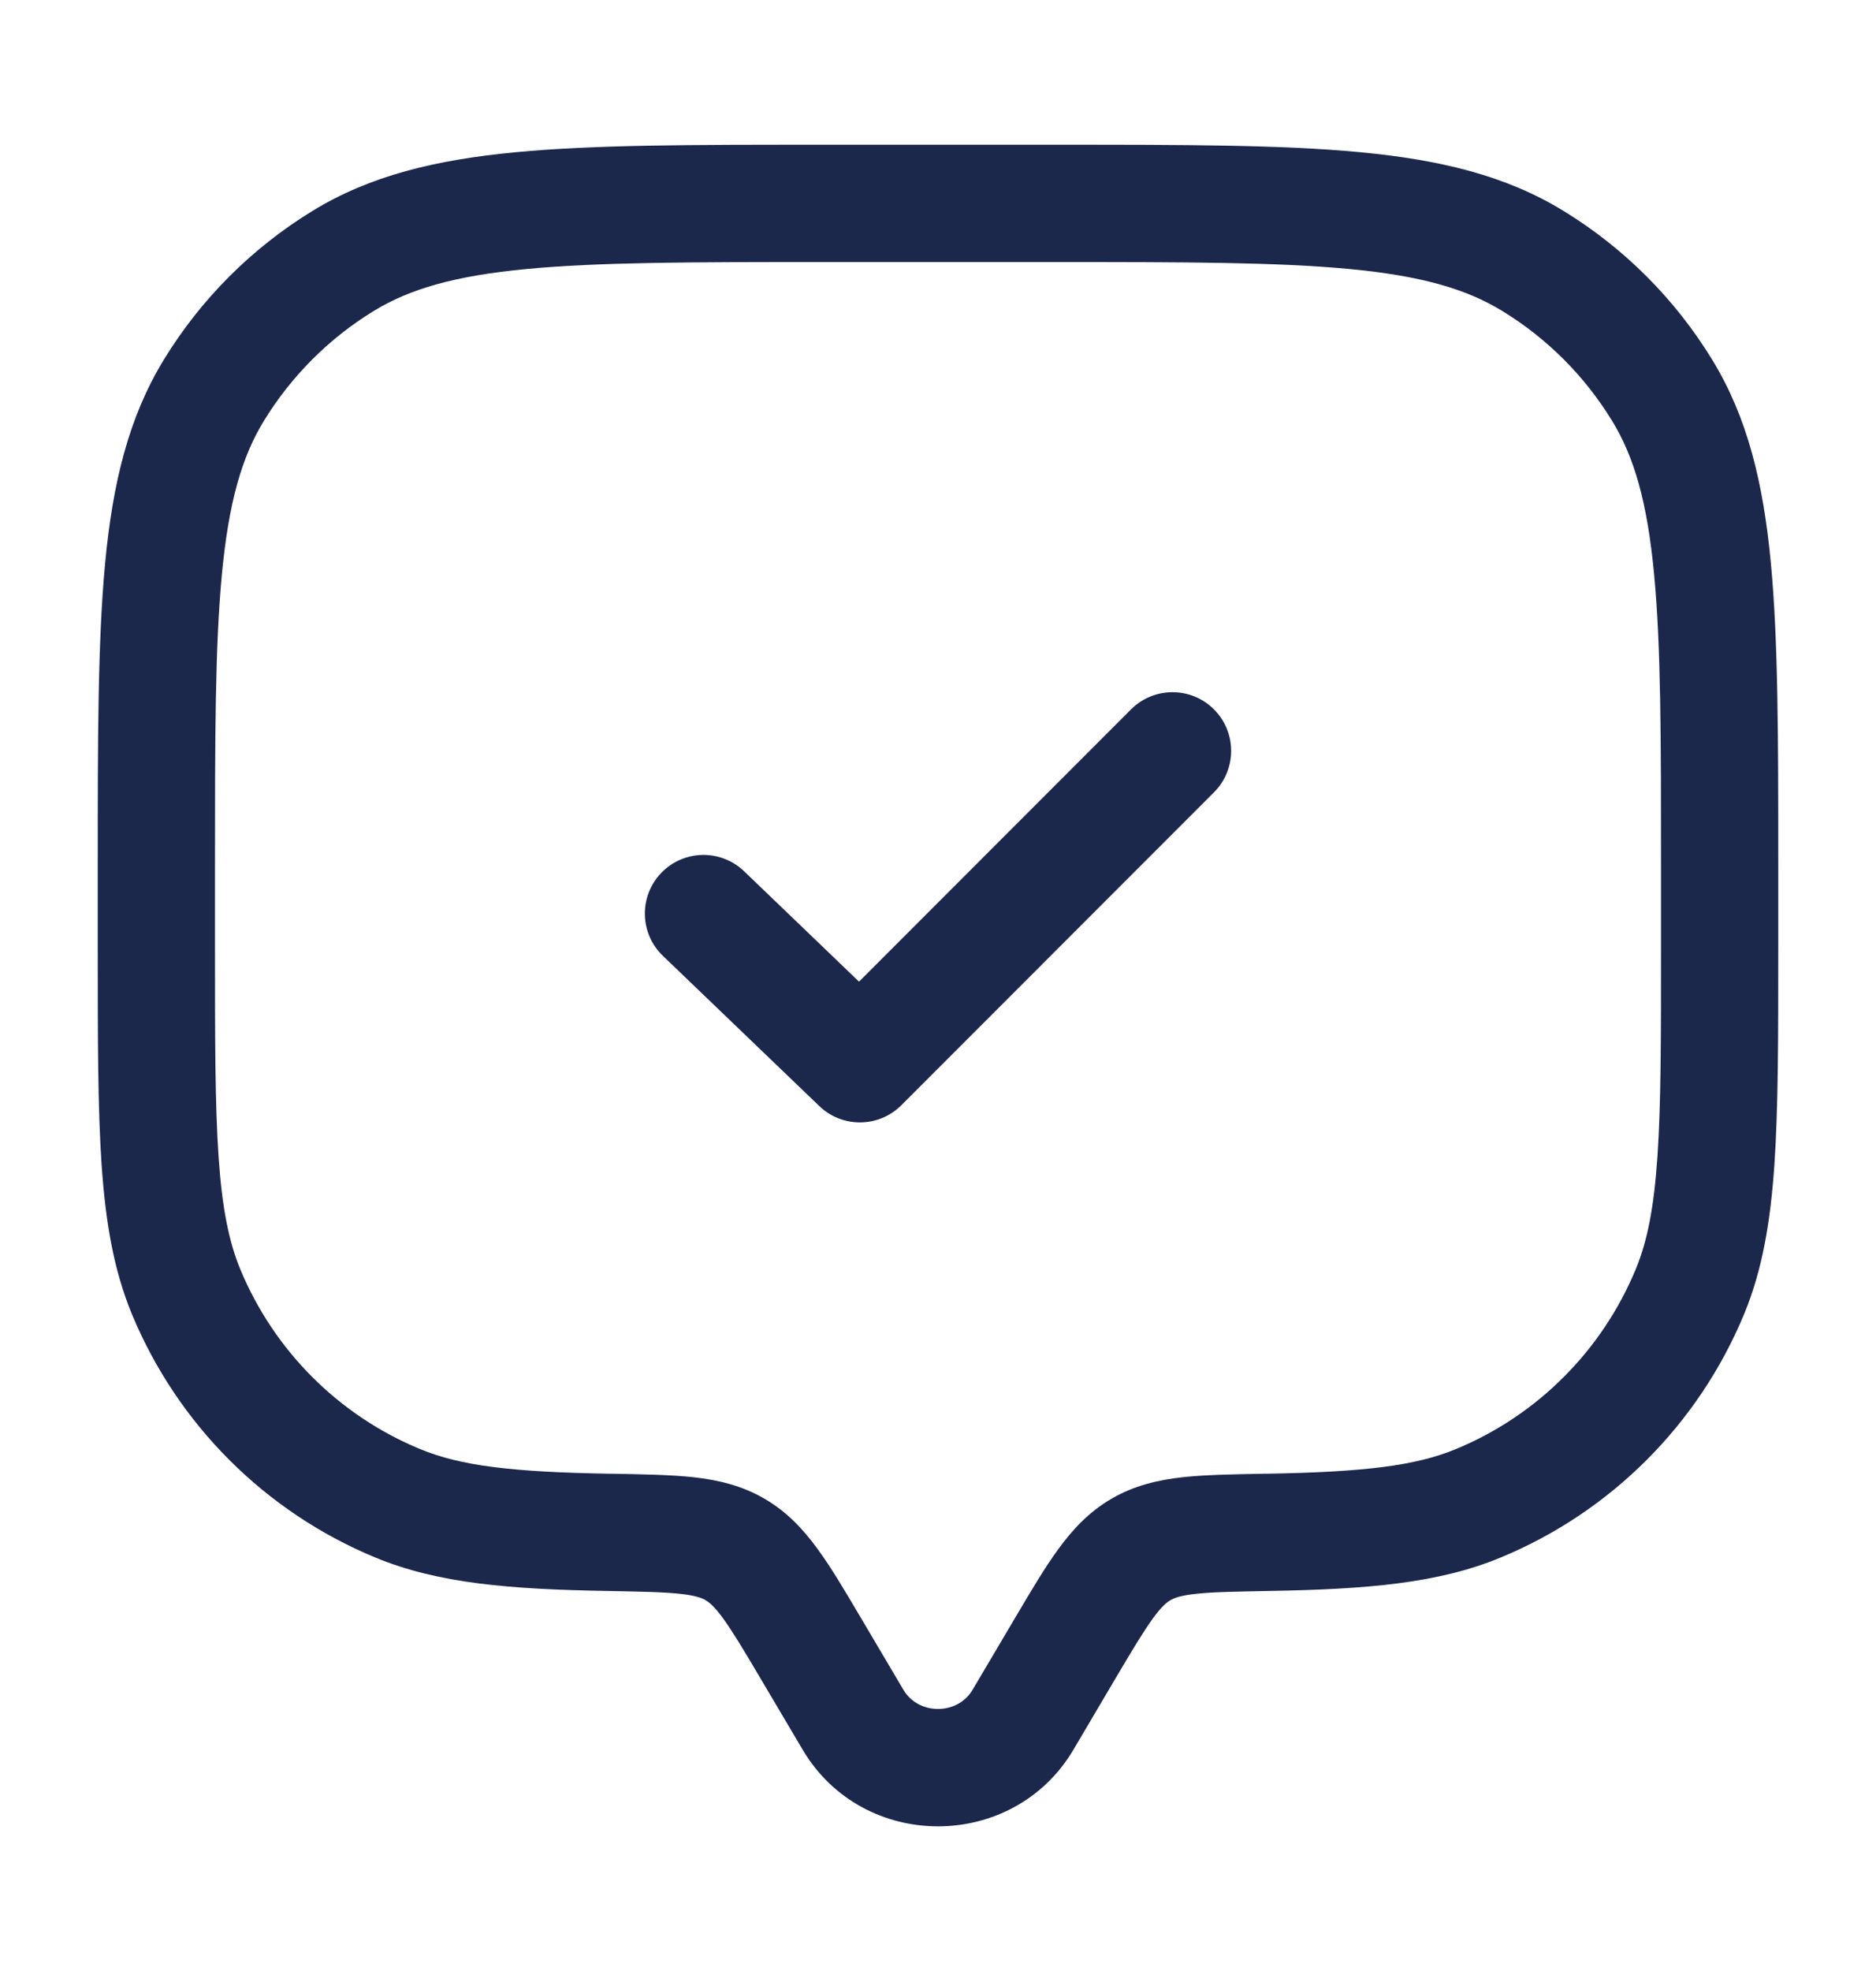 <svg xmlns="http://www.w3.org/2000/svg" width="20" height="21" viewBox="0 0 20 21" fill="none">
  <path fill-rule="evenodd" clip-rule="evenodd" d="M8.717 1.542H11.283C12.619 1.542 13.666 1.542 14.503 1.622C15.356 1.703 16.055 1.871 16.67 2.248C17.315 2.643 17.857 3.185 18.252 3.83C18.63 4.446 18.798 5.144 18.879 5.997C18.958 6.834 18.958 7.881 18.958 9.218V10.107C18.958 11.058 18.958 11.804 18.917 12.406C18.875 13.019 18.789 13.529 18.594 14.001C18.107 15.175 17.174 16.108 16 16.594C15.33 16.872 14.566 16.933 13.52 16.951C13.154 16.958 12.922 16.962 12.745 16.982C12.58 17 12.516 17.027 12.479 17.049C12.439 17.072 12.385 17.114 12.292 17.242C12.191 17.381 12.076 17.572 11.895 17.878L11.444 18.642C10.799 19.731 9.201 19.731 8.557 18.642L8.105 17.878C7.924 17.572 7.809 17.381 7.708 17.242C7.615 17.114 7.561 17.072 7.522 17.049C7.484 17.027 7.42 17 7.255 16.982C7.078 16.962 6.847 16.958 6.481 16.951C5.435 16.933 4.671 16.872 4 16.594C2.826 16.108 1.893 15.175 1.406 14.001C1.211 13.529 1.125 13.019 1.083 12.406C1.042 11.804 1.042 11.058 1.042 10.107L1.042 9.218C1.042 7.881 1.042 6.834 1.121 5.997C1.202 5.144 1.371 4.446 1.748 3.83C2.143 3.185 2.685 2.643 3.33 2.248C3.945 1.871 4.644 1.703 5.497 1.622C6.334 1.542 7.381 1.542 8.717 1.542ZM5.615 2.866C4.854 2.938 4.369 3.077 3.983 3.314C3.506 3.606 3.106 4.007 2.814 4.483C2.577 4.869 2.438 5.354 2.366 6.115C2.292 6.886 2.292 7.874 2.292 9.25V10.084C2.292 11.063 2.292 11.766 2.33 12.321C2.367 12.87 2.44 13.228 2.561 13.522C2.921 14.39 3.61 15.08 4.478 15.439C4.908 15.617 5.456 15.684 6.502 15.702L6.529 15.702C6.86 15.708 7.151 15.713 7.393 15.739C7.652 15.768 7.906 15.826 8.15 15.968C8.392 16.109 8.566 16.297 8.718 16.506C8.859 16.698 9.003 16.942 9.167 17.219L9.632 18.005C9.793 18.276 10.207 18.276 10.368 18.005L10.833 17.219C10.997 16.942 11.141 16.698 11.282 16.506C11.434 16.297 11.608 16.109 11.85 15.968C12.094 15.826 12.348 15.768 12.608 15.739C12.849 15.713 13.14 15.708 13.471 15.702L13.498 15.702C14.544 15.684 15.092 15.617 15.522 15.439C16.39 15.08 17.079 14.39 17.439 13.522C17.561 13.228 17.633 12.87 17.67 12.321C17.708 11.766 17.708 11.063 17.708 10.084V9.25C17.708 7.874 17.708 6.886 17.634 6.115C17.562 5.354 17.423 4.869 17.186 4.483C16.895 4.007 16.494 3.606 16.017 3.314C15.631 3.077 15.146 2.938 14.385 2.866C13.614 2.793 12.626 2.792 11.25 2.792H8.75C7.374 2.792 6.386 2.793 5.615 2.866ZM12.942 7.558C13.186 7.802 13.186 8.198 12.942 8.442L9.609 11.776C9.368 12.016 8.979 12.02 8.734 11.784L7.067 10.184C6.818 9.945 6.81 9.55 7.049 9.301C7.288 9.052 7.684 9.044 7.933 9.283L9.158 10.459L12.058 7.558C12.302 7.314 12.698 7.314 12.942 7.558Z" fill="#1C274C"/>
</svg>
